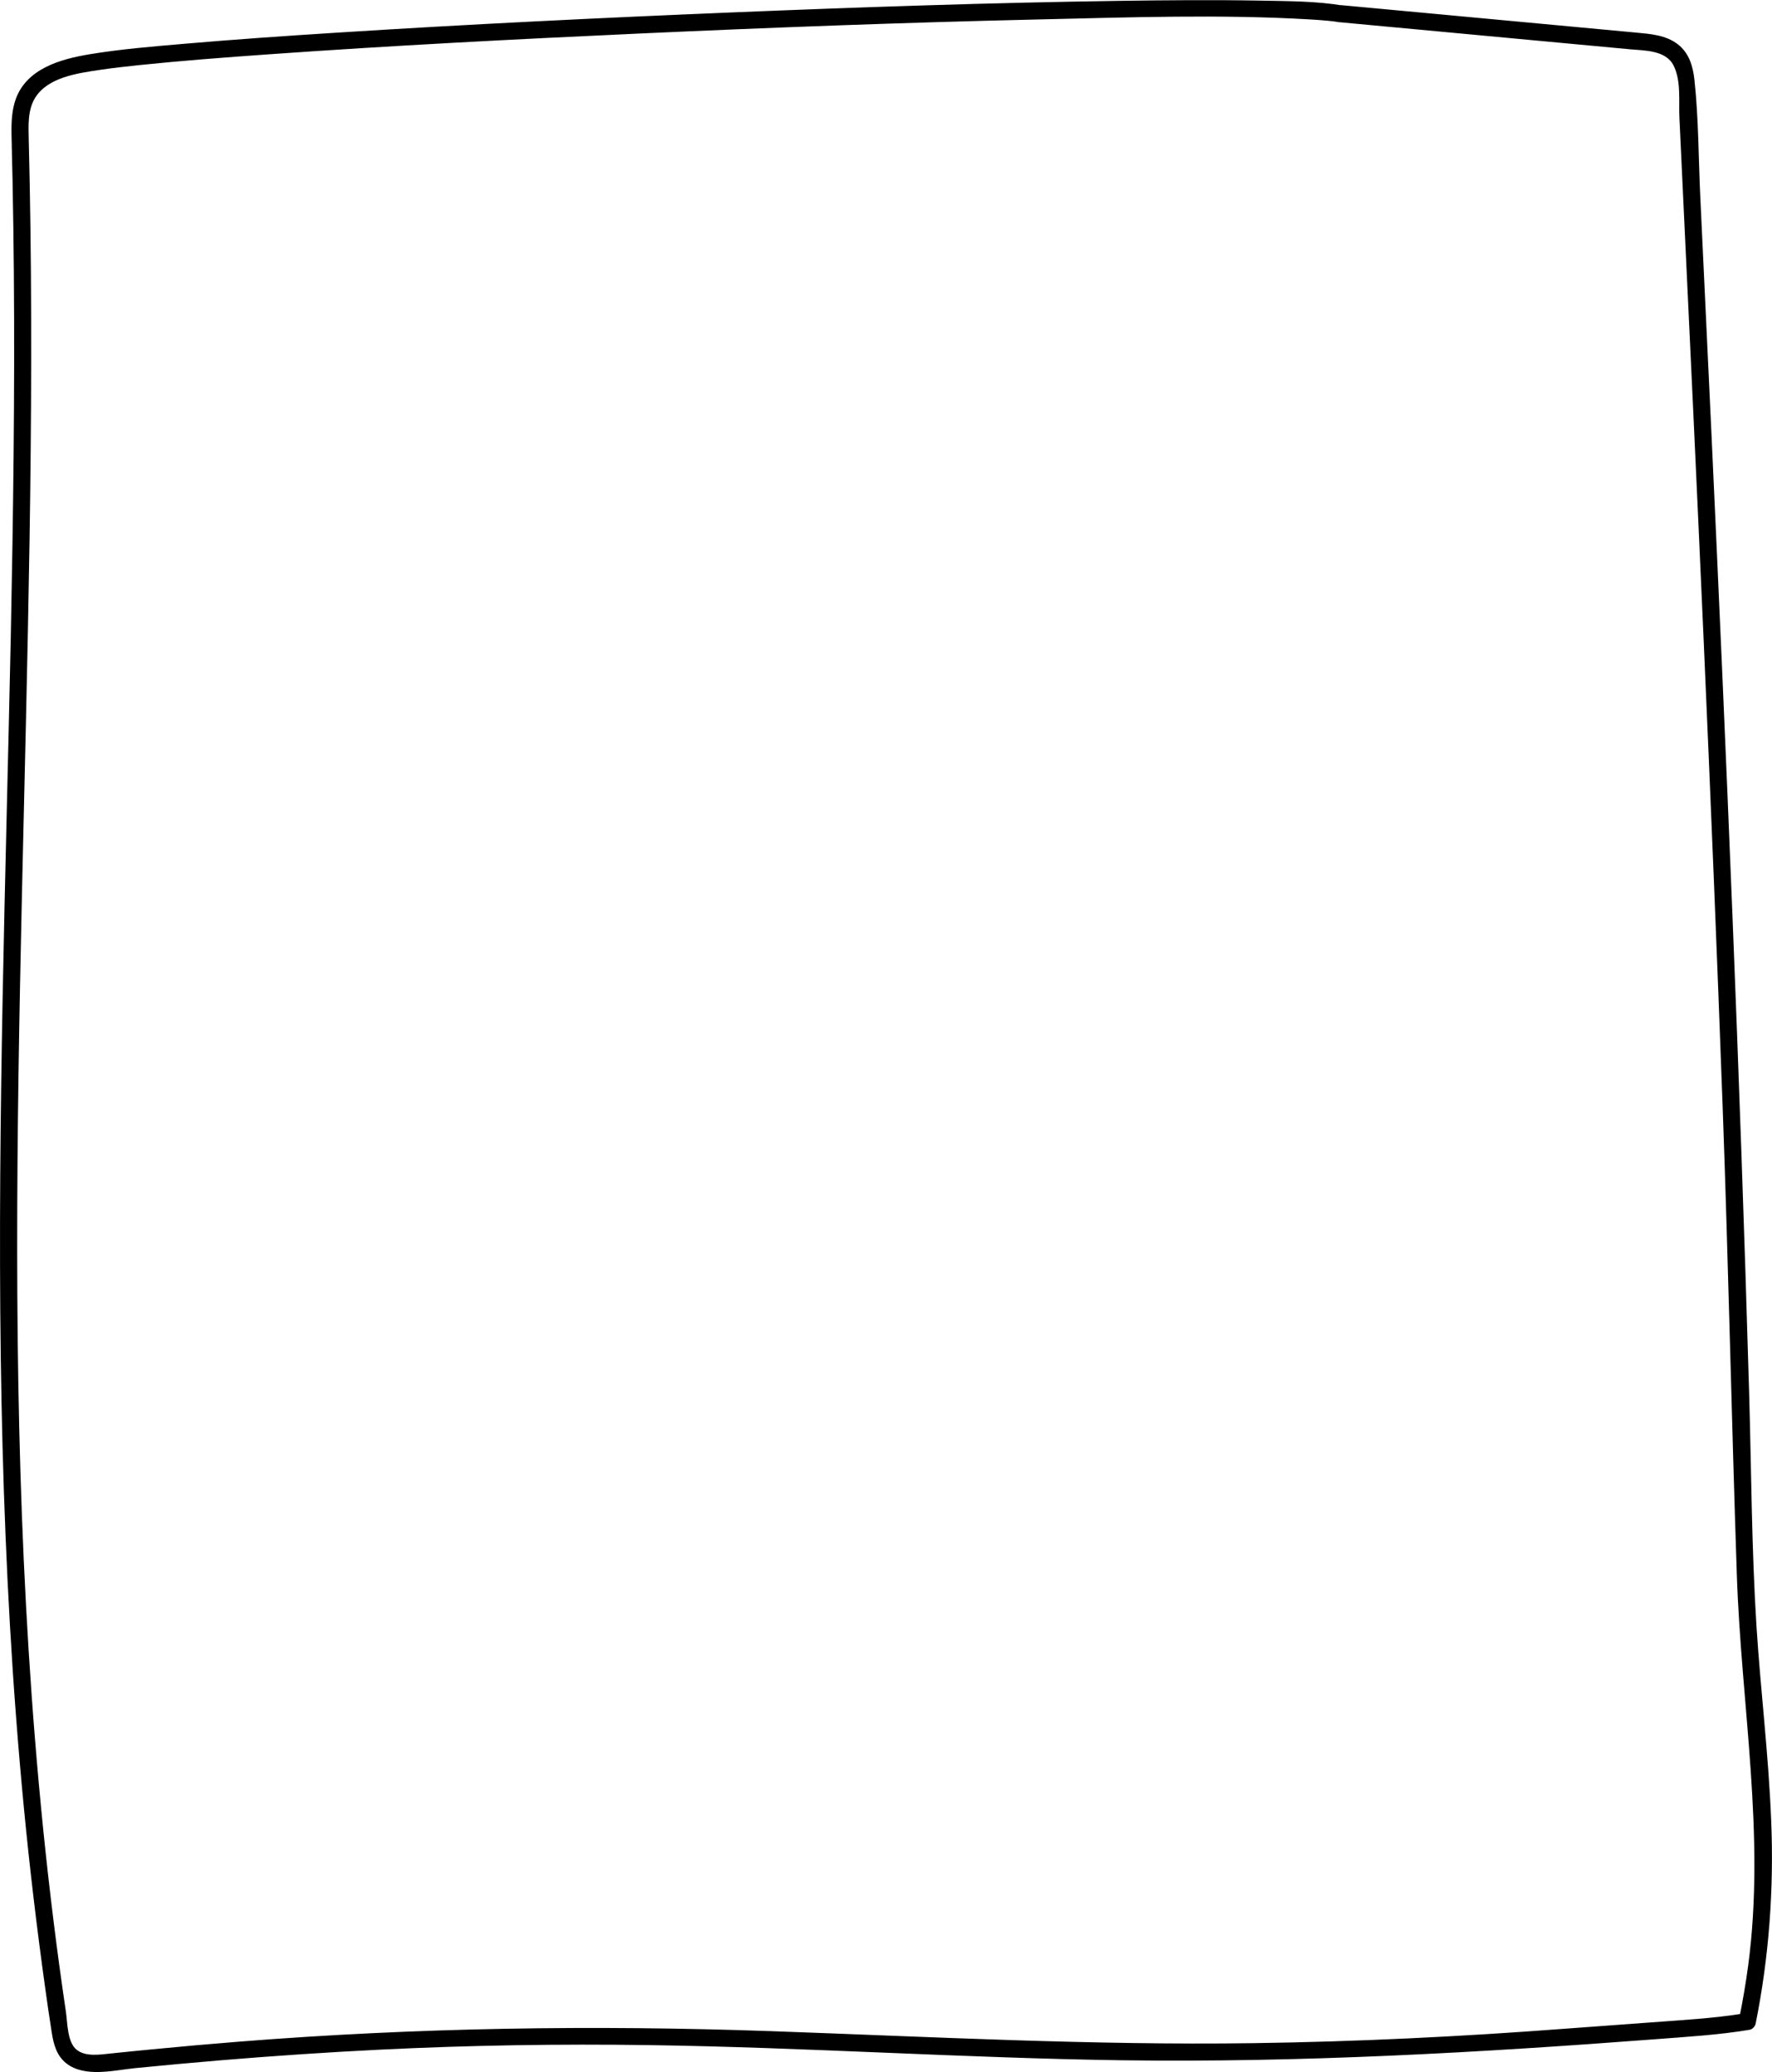 <svg width="385" height="450" viewBox="0 0 385 450" fill="none" xmlns="http://www.w3.org/2000/svg">
<g clip-path="url(#clip0_127_128)">
<path d="M291.417 4.858C308.216 6.424 325.003 7.989 341.802 9.554L354.075 10.697C357.295 10.996 361.921 10.871 363.612 14.226C365.303 17.58 364.706 22.015 364.88 25.482C365.079 29.619 365.278 33.743 365.465 37.88C367.069 71.686 368.673 105.503 370.165 139.32C371.657 173.138 373.062 206.955 374.293 240.772C375.524 274.59 376.221 308.37 377.365 342.15C378.322 370.389 383.594 398.492 379.839 426.756C379.317 430.706 378.633 434.632 377.85 438.533L379.155 437.229C372.304 438.359 365.291 438.72 358.377 439.242C352.234 439.701 346.079 440.136 339.924 440.596C317.368 442.31 294.762 443.416 272.143 443.727C237.239 444.211 202.422 442.348 167.556 441.118C128.996 439.763 90.499 440.335 52.026 443.391C45.734 443.888 39.442 444.447 33.163 445.056C30.141 445.342 27.119 445.652 24.098 445.963C21.773 446.199 18.54 446.758 16.575 445.093C14.61 443.428 14.672 439.304 14.324 436.943C13.814 433.477 13.317 430.011 12.844 426.545C11.974 420.097 11.178 413.636 10.444 407.164C7.535 381.26 5.744 355.245 4.762 329.205C2.835 278.193 3.991 227.144 5.185 176.144C5.794 150.129 6.416 124.114 6.664 98.086C6.789 85.078 6.814 72.058 6.714 59.05C6.664 52.64 6.577 46.229 6.453 39.831C6.391 36.613 6.304 33.395 6.242 30.178C6.179 27.209 6.005 23.879 7.634 21.245C10.407 16.76 16.861 15.903 21.735 15.17C24.334 14.785 27.381 14.437 30.377 14.126C39.616 13.17 48.867 12.474 58.131 11.816C85.052 9.902 112.01 8.511 138.969 7.281C167.842 5.964 196.727 4.883 225.625 4.225C245.272 3.777 265.08 3.069 284.714 4.225C285.97 4.299 287.239 4.386 288.495 4.51C289.75 4.635 290.024 4.659 290.932 4.821C293.282 5.219 294.289 1.628 291.927 1.23C286.045 0.237 279.94 0.249 273.996 0.137C263.675 -0.049 253.354 0.038 243.034 0.187C214.944 0.597 186.854 1.554 158.789 2.709C130.724 3.864 101.565 5.281 72.991 7.107C62.011 7.803 51.031 8.56 40.076 9.505C33.187 10.101 26.249 10.66 19.435 11.791C13.168 12.834 5.881 14.872 3.456 21.431C2.561 23.866 2.462 26.525 2.499 29.084C2.549 32.377 2.66 35.669 2.723 38.949C2.859 45.645 2.946 52.354 3.009 59.05C3.232 85.55 2.872 112.038 2.337 138.525C1.243 190.432 -0.535 242.363 0.161 294.306C0.509 320.483 1.492 346.672 3.481 372.775C4.488 385.981 5.744 399.175 7.311 412.332C8.082 418.854 8.928 425.364 9.835 431.862C10.283 435.042 10.73 438.235 11.24 441.403C11.638 443.938 12.285 446.435 14.399 448.1C18.403 451.255 24.72 449.615 29.295 449.156C35.538 448.535 41.767 447.963 48.022 447.441C59.561 446.485 71.113 445.702 82.677 445.13C102.137 444.174 121.622 443.863 141.095 444.149C175.315 444.646 209.473 446.957 243.68 447.441C282.501 447.975 321.16 445.801 359.844 442.857C366.596 442.335 373.435 441.938 380.138 440.819C380.722 440.72 381.319 440.099 381.443 439.515C384.365 424.954 385.435 410.22 384.825 395.386C384.216 380.552 382.525 367.271 381.63 353.195C380.56 336.286 380.523 319.29 380.026 302.357C379.528 285.076 378.969 267.782 378.359 250.5C377.141 215.788 375.723 181.076 374.206 146.377C372.689 111.827 371.073 77.276 369.419 42.726C369.021 34.315 369.058 25.742 368.151 17.369C367.84 14.425 366.994 11.53 364.569 9.641C361.958 7.604 358.563 7.368 355.38 7.07C338.295 5.467 321.21 3.889 304.112 2.299L291.404 1.119C289.017 0.895 289.029 4.622 291.404 4.846L291.417 4.858Z" fill="black"/>
</g>
<defs>
<clipPath id="clip0_127_128">
<rect width="385" height="450" fill="white"/>
</clipPath>
</defs>
</svg>

